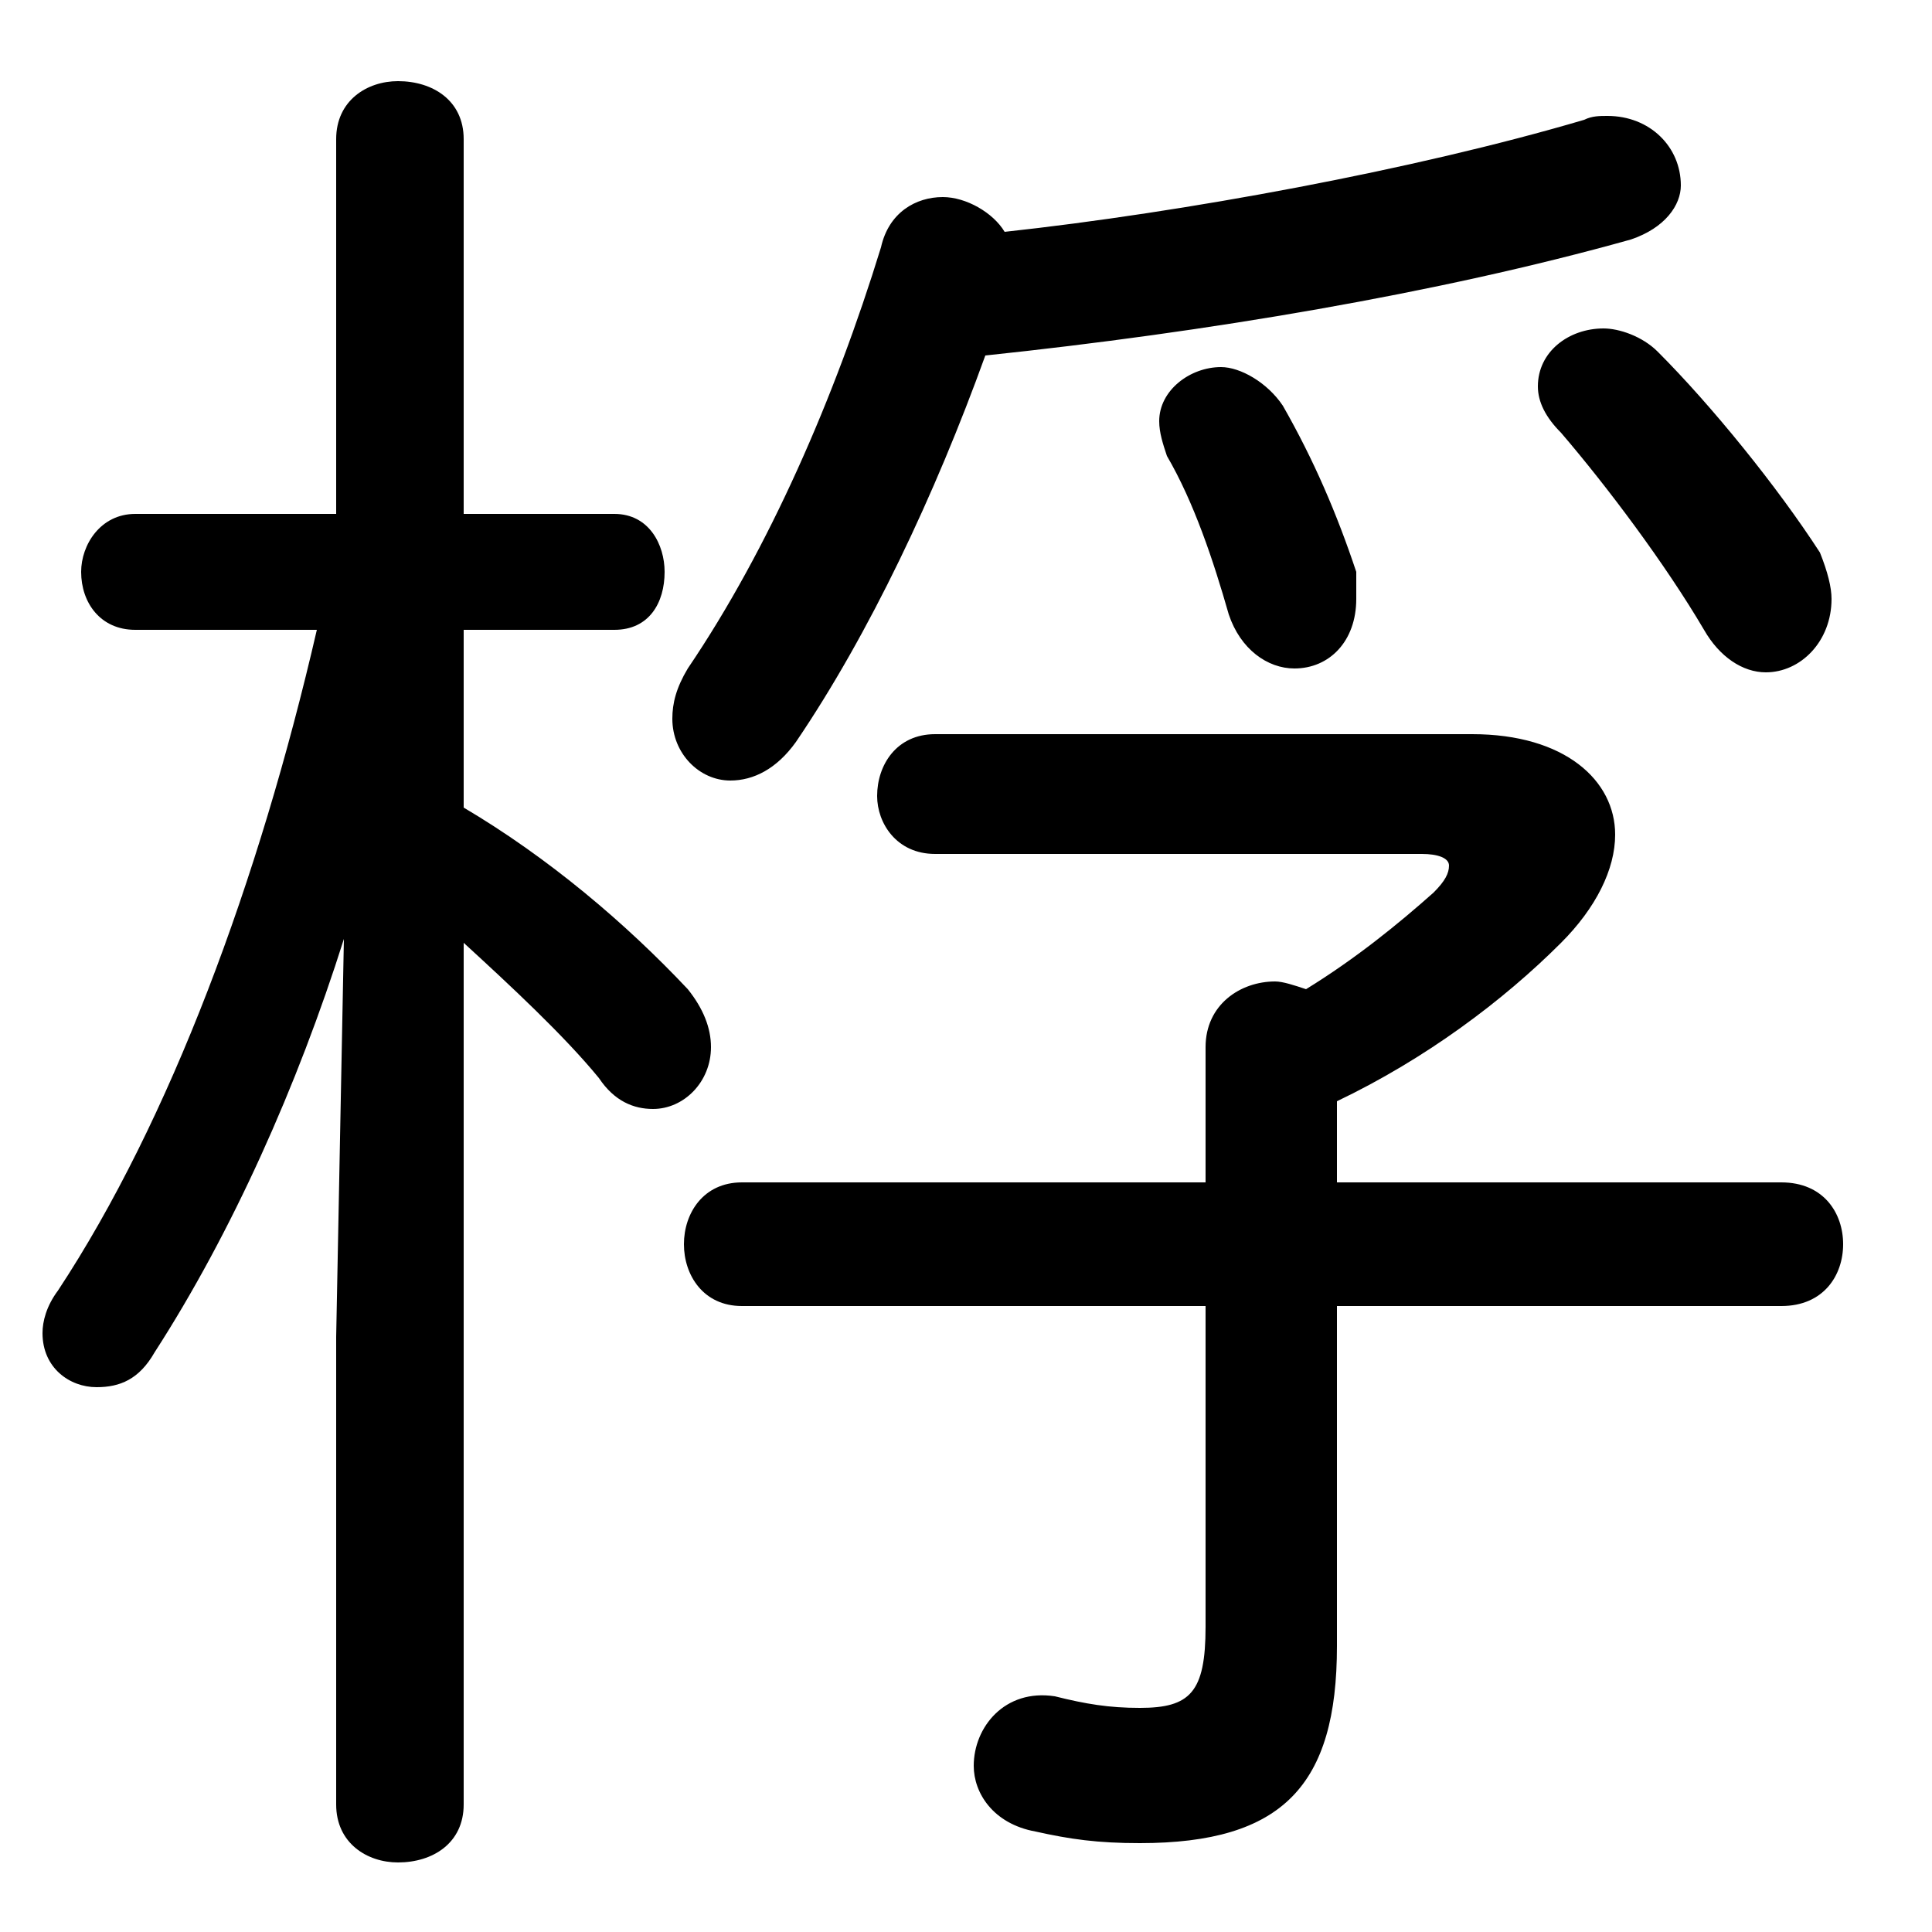 <svg xmlns="http://www.w3.org/2000/svg" viewBox="0 -44.0 50.0 50.0">
    <rect x="0" y="-44.0" width="50.0" height="50.0" fill="#808080" stroke="none"/>
    <g transform="scale(1, -1)">
        <!-- ボディの枠 -->
        <rect x="0" y="-6.0" width="50.0" height="50.0"
            stroke="white" fill="white"/>
        <!-- グリフ座標系の原点 -->
        <circle cx="0" cy="0" r="5" fill="white"/>
        <!-- グリフのアウトライン -->
        <g style="fill:black;stroke:#000000;stroke-width:0;stroke-linecap:round;stroke-linejoin:round;">
        <path d="M 8.2 27.7 C 6.7 21.2 4.4 15.0 1.5 10.6 C 1.2 10.2 1.1 9.8 1.1 9.5 C 1.1 8.6 1.8 8.1 2.5 8.1 C 3.1 8.1 3.6 8.3 4.0 9.0 C 6.0 12.1 7.7 15.9 8.9 19.7 L 8.7 9.4 L 8.7 -2.7 C 8.7 -3.7 9.5 -4.2 10.3 -4.2 C 11.2 -4.2 12.0 -3.7 12.0 -2.7 L 12.0 19.6 C 13.2 18.5 14.6 17.2 15.5 16.1 C 15.9 15.5 16.4 15.3 16.9 15.3 C 17.7 15.3 18.4 16.0 18.4 16.9 C 18.4 17.4 18.2 17.9 17.8 18.4 C 16.2 20.1 14.2 21.8 12.0 23.1 L 12.0 27.7 L 15.9 27.7 C 16.8 27.7 17.2 28.4 17.2 29.2 C 17.2 29.9 16.8 30.7 15.9 30.7 L 12.0 30.7 L 12.0 40.4 C 12.0 41.4 11.2 41.9 10.3 41.9 C 9.5 41.9 8.7 41.4 8.7 40.4 L 8.7 30.7 L 3.5 30.7 C 2.6 30.7 2.1 29.9 2.1 29.2 C 2.1 28.4 2.6 27.7 3.5 27.7 Z M 25.5 34.8 C 31.2 35.4 37.2 36.4 42.2 37.8 C 43.1 38.1 43.5 38.7 43.5 39.2 C 43.5 40.2 42.7 41.0 41.6 41.0 C 41.4 41.0 41.2 41.0 41.0 40.9 C 36.6 39.6 30.6 38.5 26.0 38.0 C 25.7 38.5 25.0 38.9 24.4 38.9 C 23.7 38.9 23.0 38.5 22.8 37.6 C 21.6 33.7 19.9 29.8 17.8 26.7 C 17.5 26.2 17.4 25.8 17.4 25.4 C 17.4 24.5 18.1 23.8 18.9 23.8 C 19.5 23.8 20.1 24.1 20.6 24.8 C 22.5 27.6 24.2 31.2 25.5 34.8 Z M 34.6 15.5 C 36.9 16.6 38.9 18.1 40.4 19.6 C 41.3 20.5 41.8 21.5 41.8 22.4 C 41.8 23.8 40.5 25.0 38.1 25.0 L 24.2 25.0 C 23.2 25.0 22.7 24.2 22.7 23.4 C 22.7 22.7 23.2 21.9 24.2 21.9 L 36.8 21.9 C 37.2 21.9 37.5 21.8 37.5 21.6 C 37.5 21.4 37.4 21.2 37.1 20.9 C 36.2 20.1 35.1 19.2 33.8 18.4 C 33.5 18.5 33.2 18.6 33.0 18.6 C 32.1 18.6 31.2 18.0 31.2 16.9 L 31.2 13.4 L 19.2 13.4 C 18.2 13.4 17.7 12.6 17.7 11.8 C 17.7 11.0 18.2 10.2 19.2 10.2 L 31.2 10.2 L 31.2 1.9 C 31.2 0.2 30.8 -0.2 29.5 -0.2 C 28.7 -0.2 28.1 -0.1 27.3 0.1 C 26.0 0.3 25.2 -0.7 25.2 -1.7 C 25.2 -2.4 25.7 -3.2 26.8 -3.4 C 27.7 -3.6 28.4 -3.7 29.5 -3.7 C 33.2 -3.7 34.6 -2.2 34.6 1.4 L 34.6 10.2 L 46.1 10.2 C 47.2 10.2 47.7 11.0 47.7 11.8 C 47.7 12.6 47.2 13.4 46.1 13.4 L 34.6 13.4 Z M 33.2 33.5 C 32.8 34.1 32.1 34.5 31.6 34.5 C 30.8 34.5 30.0 33.9 30.0 33.1 C 30.0 32.8 30.1 32.5 30.2 32.2 C 30.9 31.0 31.4 29.5 31.8 28.1 C 32.1 27.2 32.8 26.7 33.5 26.7 C 34.4 26.7 35.1 27.4 35.1 28.5 C 35.1 28.7 35.1 29.0 35.1 29.2 C 34.6 30.7 34.0 32.1 33.2 33.5 Z M 42.9 34.9 C 42.5 35.3 41.9 35.5 41.5 35.5 C 40.6 35.5 39.8 34.9 39.8 34.0 C 39.8 33.6 40.0 33.2 40.4 32.8 C 41.6 31.4 43.1 29.4 44.1 27.7 C 44.5 27.0 45.1 26.6 45.7 26.6 C 46.6 26.6 47.4 27.4 47.4 28.5 C 47.4 28.8 47.3 29.2 47.1 29.7 C 46.0 31.4 44.3 33.5 42.9 34.9 Z"/>
    </g>
    </g>
</svg>
